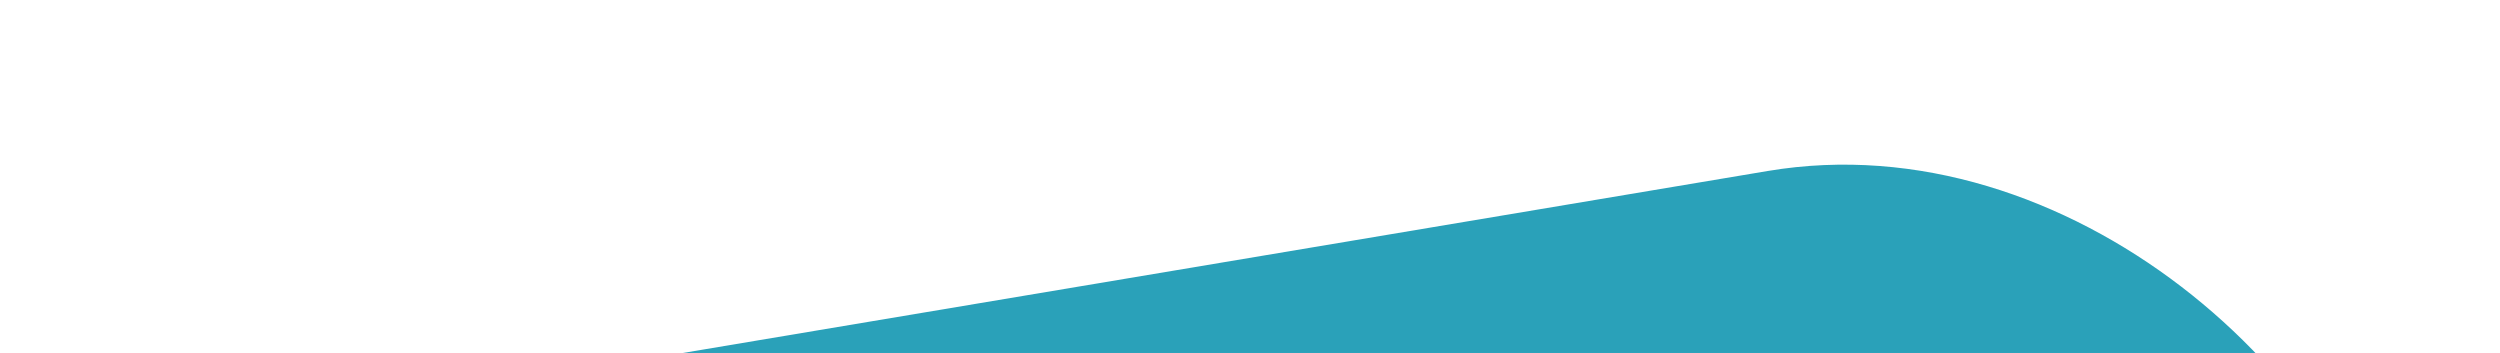 <svg width="687" height="97" viewBox="0 0 687 97" fill="none" xmlns="http://www.w3.org/2000/svg">
<g filter="url(#filter0_dd_109_64)">
<rect x="30" y="114.936" width="610.155" height="302.01" rx="151.005" transform="rotate(-9.522 30 114.936)" fill="#2AA1B9"/>
</g>
<defs>
<filter id="filter0_dd_109_64" x="-22" y="-22" width="731.708" height="478.785" filterUnits="userSpaceOnUse" color-interpolation-filters="sRGB">
<feFlood flood-opacity="0" result="BackgroundImageFix"/>
<feColorMatrix in="SourceAlpha" type="matrix" values="0 0 0 0 0 0 0 0 0 0 0 0 0 0 0 0 0 0 127 0" result="hardAlpha"/>
<feOffset dx="15" dy="4"/>
<feGaussianBlur stdDeviation="2"/>
<feComposite in2="hardAlpha" operator="out"/>
<feColorMatrix type="matrix" values="0 0 0 0 0 0 0 0 0 0 0 0 0 0 0 0 0 0 0.25 0"/>
<feBlend mode="normal" in2="BackgroundImageFix" result="effect1_dropShadow_109_64"/>
<feColorMatrix in="SourceAlpha" type="matrix" values="0 0 0 0 0 0 0 0 0 0 0 0 0 0 0 0 0 0 127 0" result="hardAlpha"/>
<feOffset dx="-12" dy="4"/>
<feGaussianBlur stdDeviation="20"/>
<feComposite in2="hardAlpha" operator="out"/>
<feColorMatrix type="matrix" values="0 0 0 0 0 0 0 0 0 0 0 0 0 0 0 0 0 0 0.25 0"/>
<feBlend mode="normal" in2="effect1_dropShadow_109_64" result="effect2_dropShadow_109_64"/>
<feBlend mode="normal" in="SourceGraphic" in2="effect2_dropShadow_109_64" result="shape"/>
</filter>
</defs>
</svg>
